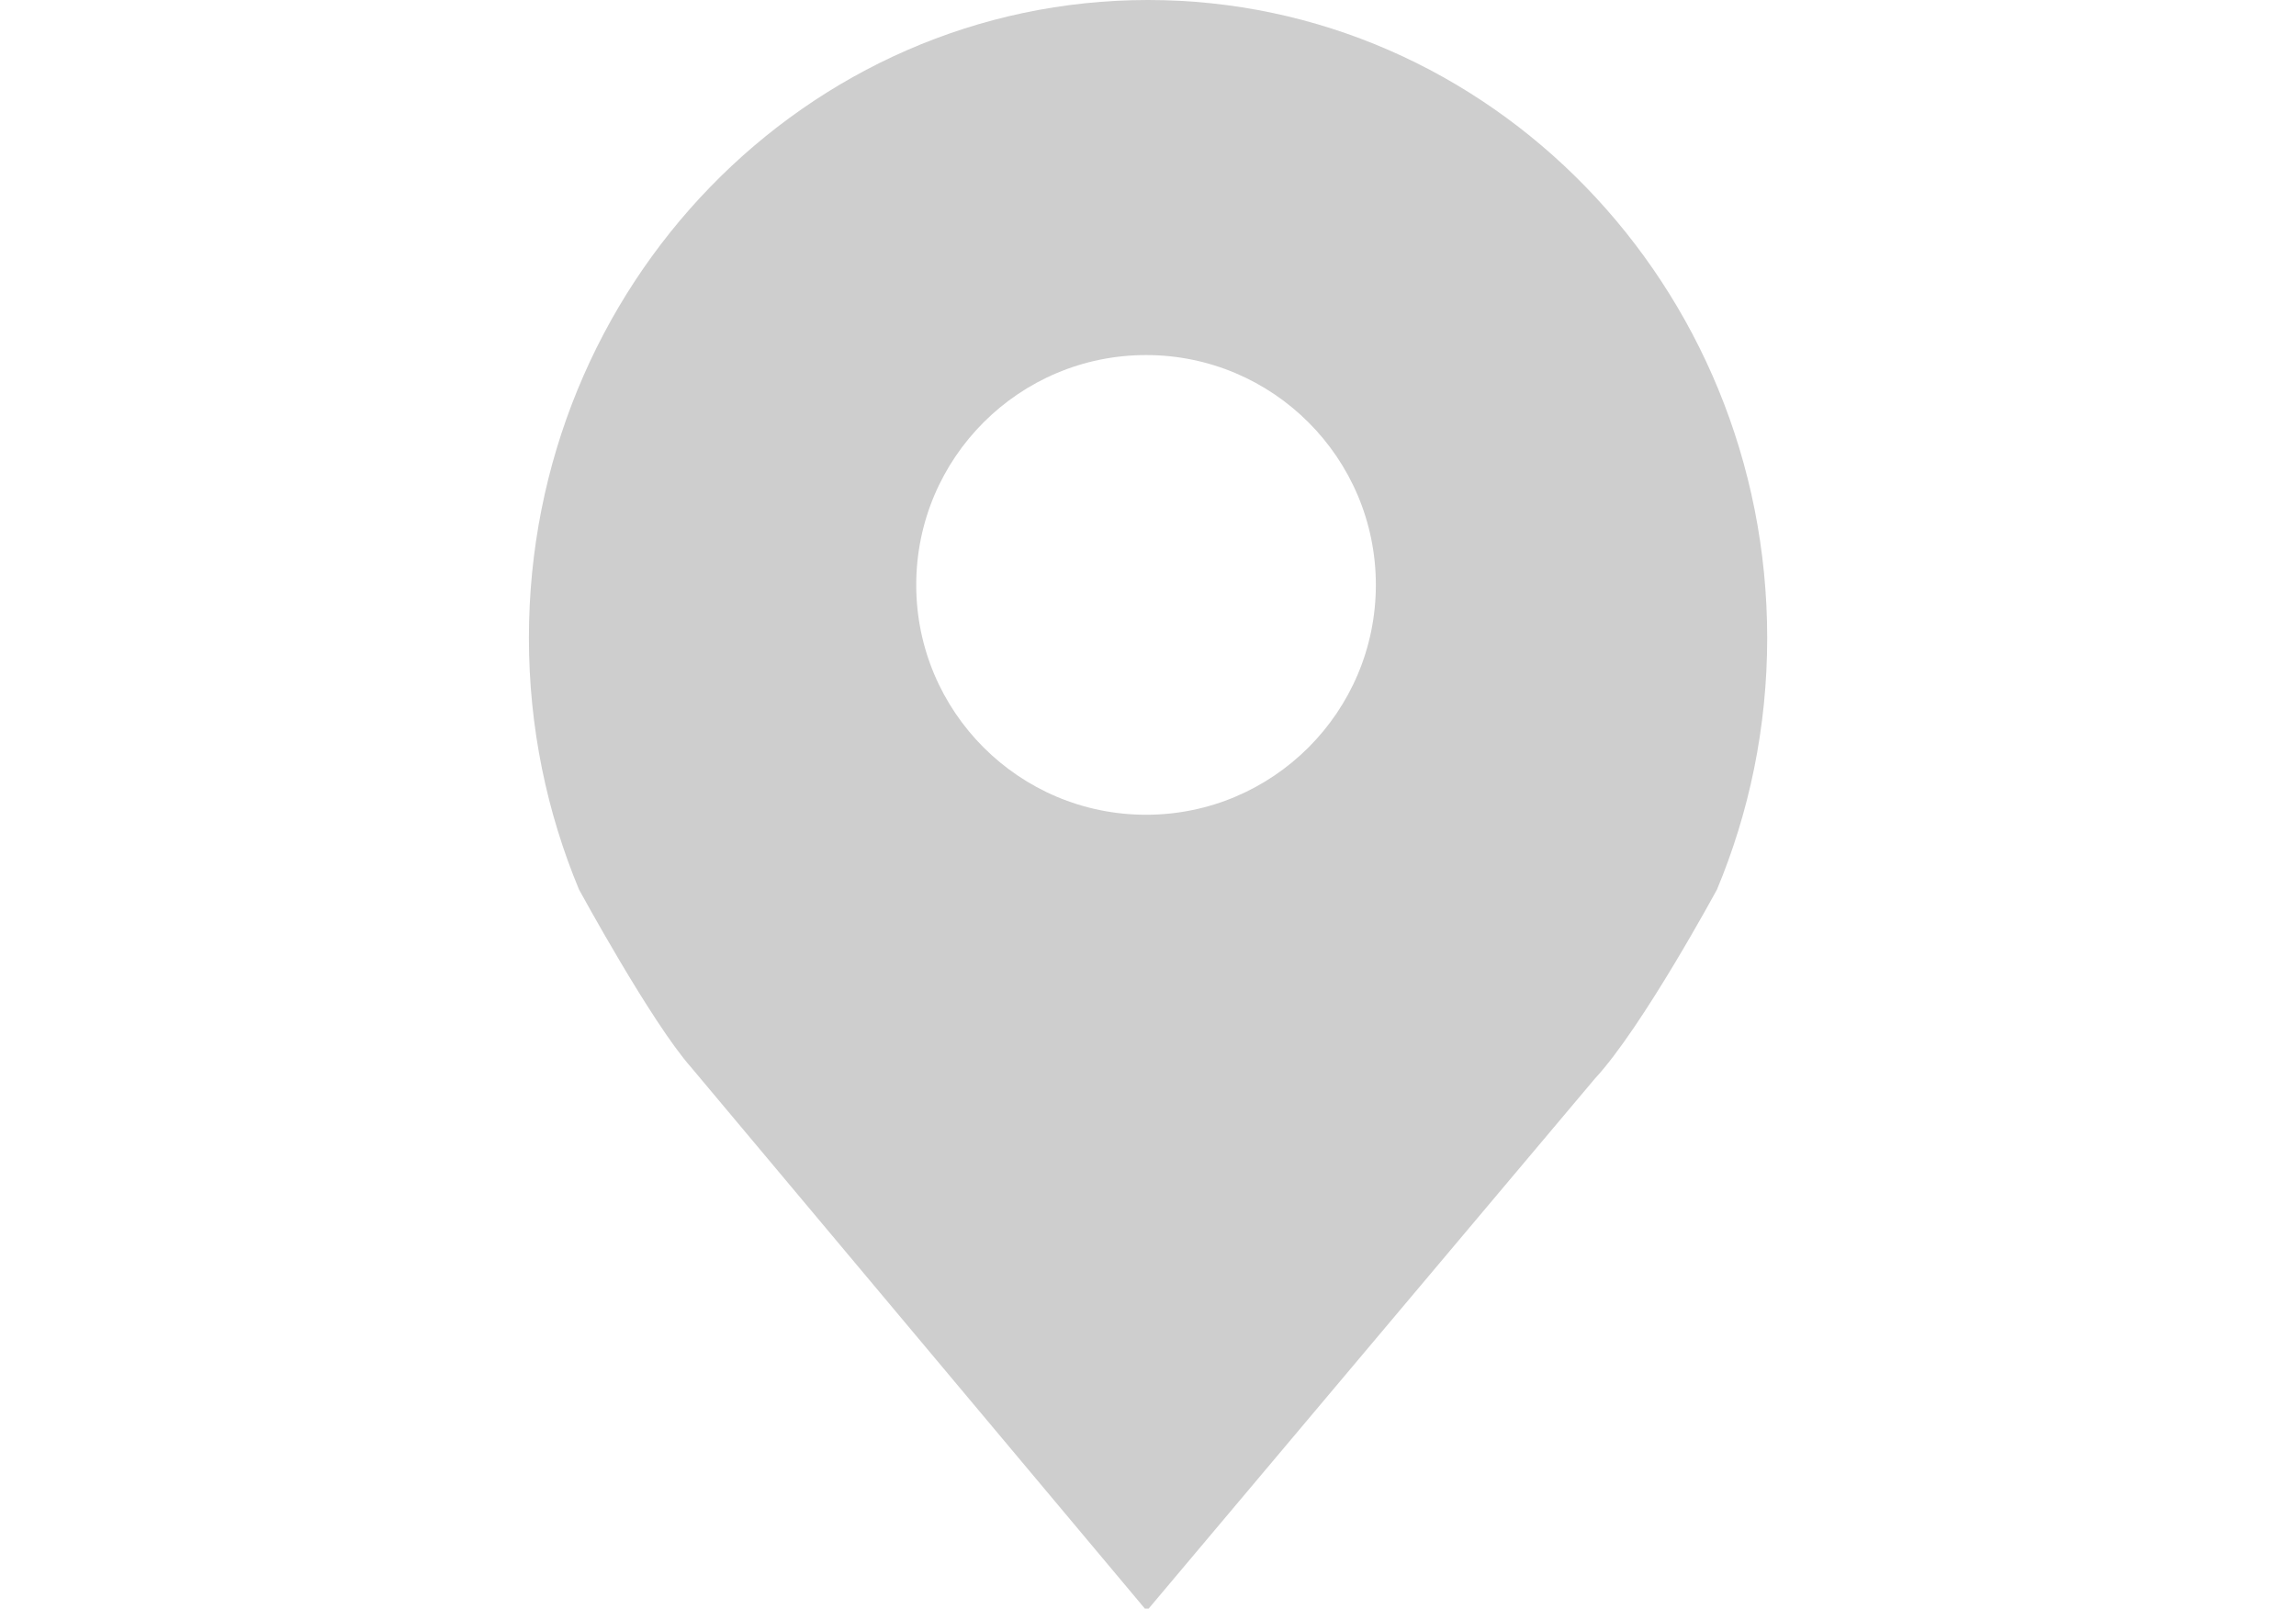 <?xml version="1.0" encoding="UTF-8" standalone="no"?>
<!-- Generator: Adobe Illustrator 15.1.0, SVG Export Plug-In . SVG Version: 6.00 Build 0)  -->

<svg
   xmlns:dc="http://purl.org/dc/elements/1.1/"
   xmlns:cc="http://creativecommons.org/ns#"
   xmlns:rdf="http://www.w3.org/1999/02/22-rdf-syntax-ns#"
   xmlns:svg="http://www.w3.org/2000/svg"
   xmlns="http://www.w3.org/2000/svg"
   xmlns:sodipodi="http://sodipodi.sourceforge.net/DTD/sodipodi-0.dtd"
   xmlns:inkscape="http://www.inkscape.org/namespaces/inkscape"
   version="1.1"
   id="Calque_1"
   x="0px"
   y="0px"
   width="85.635px"
   height="60px"
   viewBox="0 0 85.635 60"
   enable-background="new 0 0 85.635 60"
   xml:space="preserve"
   inkscape:version="0.48.4 r9939"
   sodipodi:docname="participer.svgz"><defs
   id="defs25" /><sodipodi:namedview
   pagecolor="#ffffff"
   bordercolor="#666666"
   borderopacity="1"
   objecttolerance="10"
   gridtolerance="10"
   guidetolerance="10"
   inkscape:pageopacity="0"
   inkscape:pageshadow="2"
   inkscape:window-width="640"
   inkscape:window-height="480"
   id="namedview23"
   showgrid="false"
   inkscape:zoom="3.9333333"
   inkscape:cx="42.817501"
   inkscape:cy="30"
   inkscape:window-x="0"
   inkscape:window-y="0"
   inkscape:window-maximized="0"
   inkscape:current-layer="Calque_1" />
<path
   d="M42.819,0C30.068,0,19.727,10.659,19.727,23.796c0,3.33,0.67,6.502,1.868,9.38c0,0,2.704,4.968,4.183,6.635l16.993,20.271  l16.712-19.848c1.766-1.897,4.557-7.059,4.557-7.059c1.201-2.877,1.872-6.05,1.872-9.38C65.911,10.659,55.564,0,42.819,0z   M42.746,30.389c-4.734,0-8.573-3.84-8.573-8.572c0-4.734,3.839-8.574,8.573-8.574c4.729,0,8.57,3.84,8.57,8.574  C51.316,26.549,47.475,30.389,42.746,30.389z"
   id="path21" fill="#cecece" />
</svg>